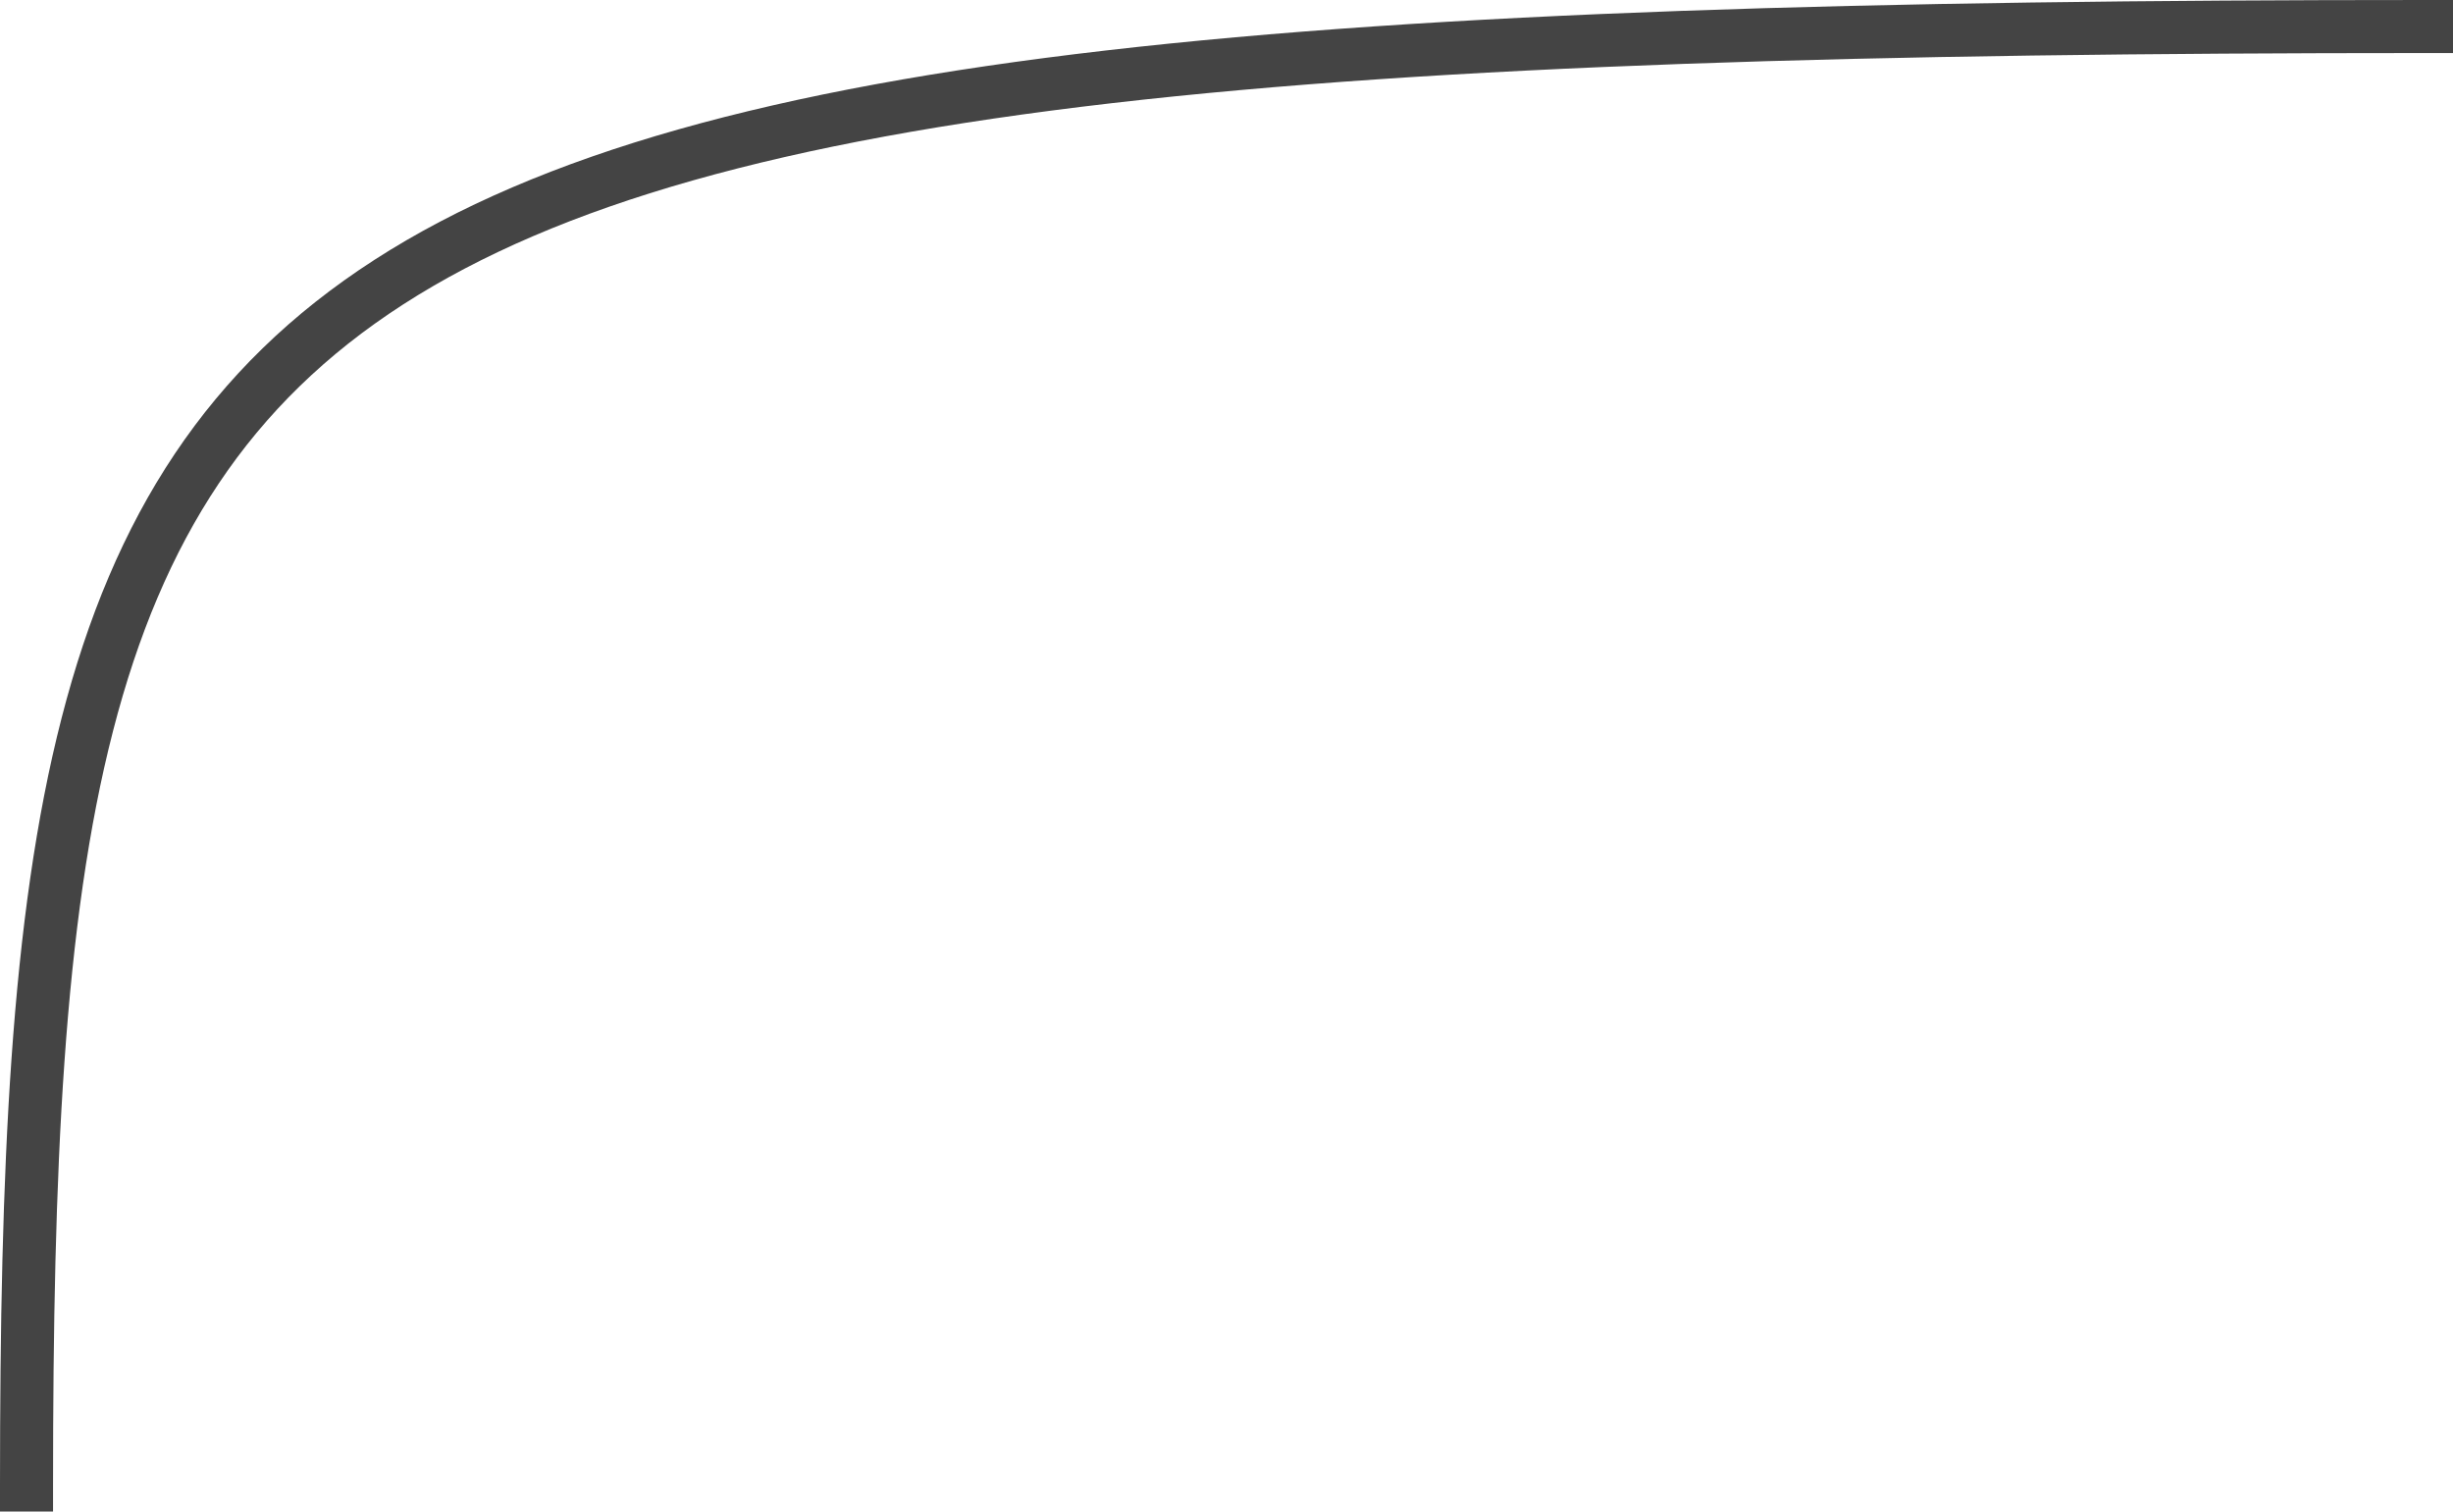 <svg width="185" height="114" viewBox="0 0 185 114" fill="none" xmlns="http://www.w3.org/2000/svg">
<path d="M183 2C14.524 2 2 16.745 2 112" stroke="#444444" stroke-width="4" stroke-linecap="square"/>
</svg>
